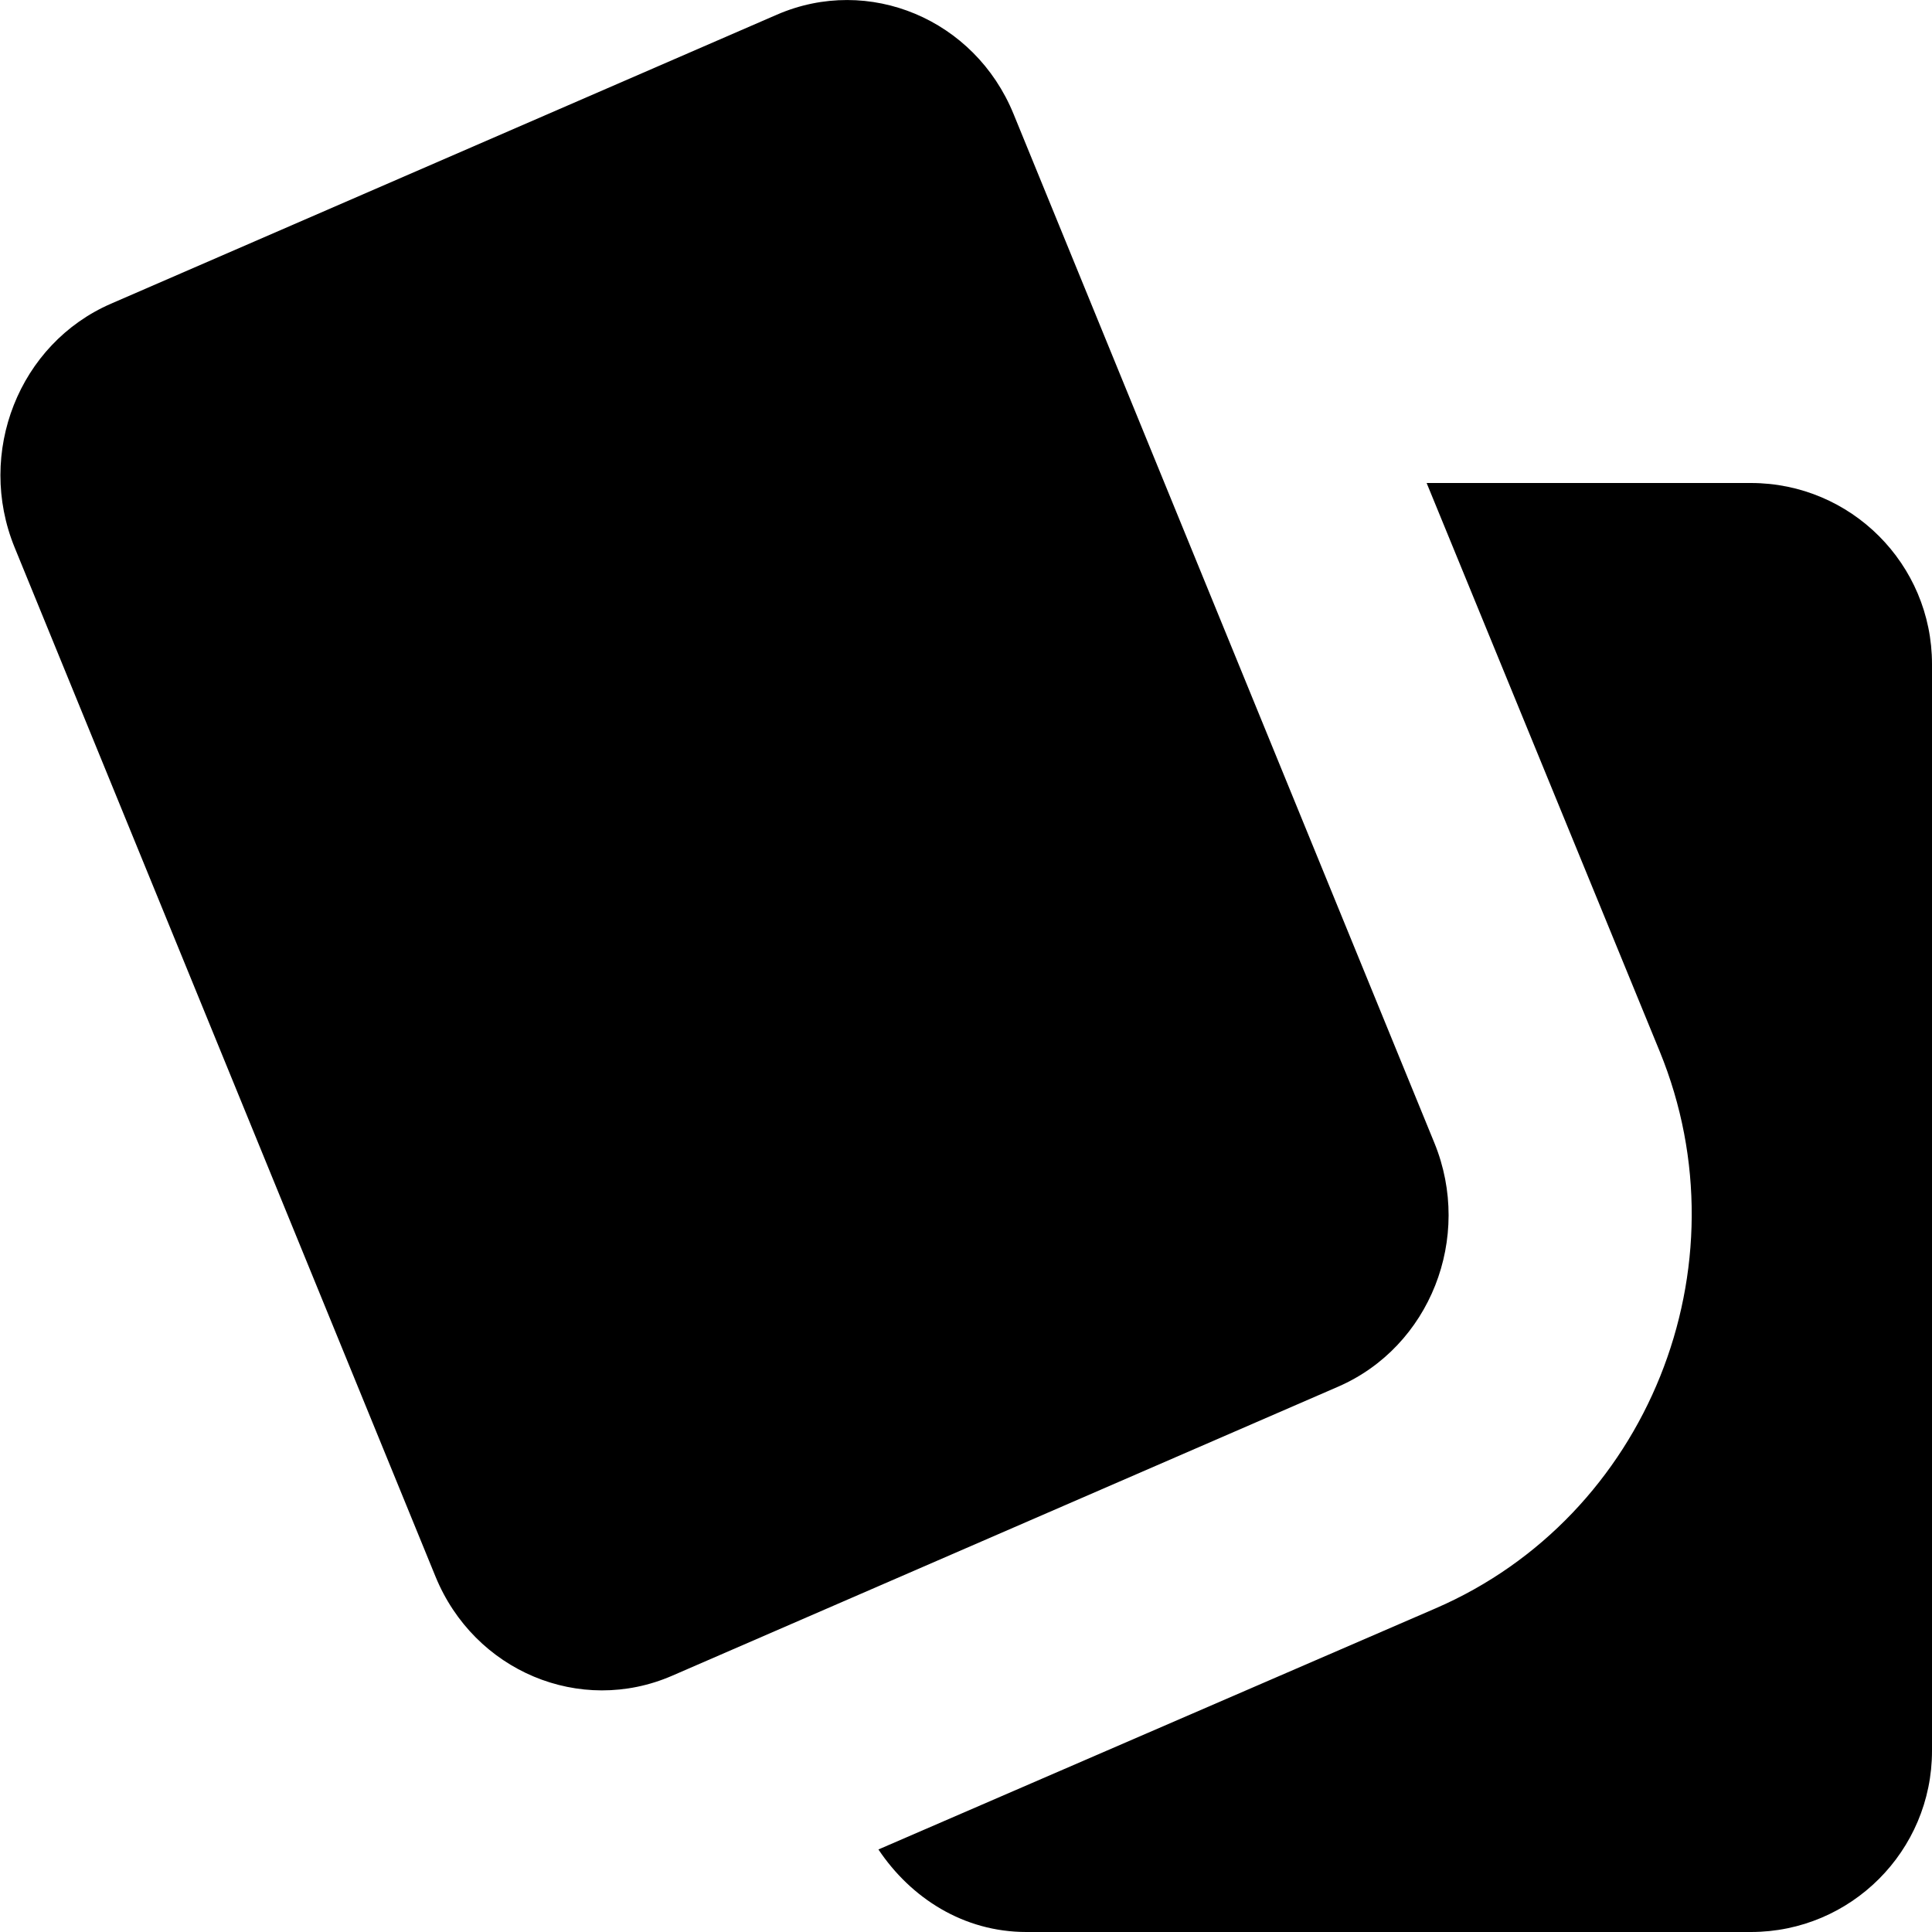 <svg xmlns="http://www.w3.org/2000/svg" xmlns:xlink="http://www.w3.org/1999/xlink" preserveAspectRatio="xMidYMid" width="64" height="64" viewBox="0 0 64 64">
  <defs>
    <style>
      .cls-1 {
        fill: #000;
        fill-rule: evenodd;
      }
    </style>
  </defs>
  <path fill="#000" d="M58.000,64.000 L34.000,64.000 C31.919,64.000 30.175,62.875 29.099,61.266 L47.553,53.280 C54.573,50.245 57.905,41.968 54.979,34.827 L47.259,16.000 L58.000,16.000 C61.314,16.000 64.000,18.686 64.000,22.000 L64.000,58.000 C64.000,61.314 61.314,64.000 58.000,64.000 ZM44.324,45.937 L22.265,55.511 C19.219,56.833 15.709,55.361 14.426,52.224 L0.485,18.136 C-0.798,14.998 0.630,11.383 3.676,10.061 L25.736,0.486 C28.782,-0.836 32.291,0.636 33.574,3.773 L47.516,37.861 C48.799,40.999 47.370,44.615 44.324,45.937 Z" class="cls-1"/>
</svg>
